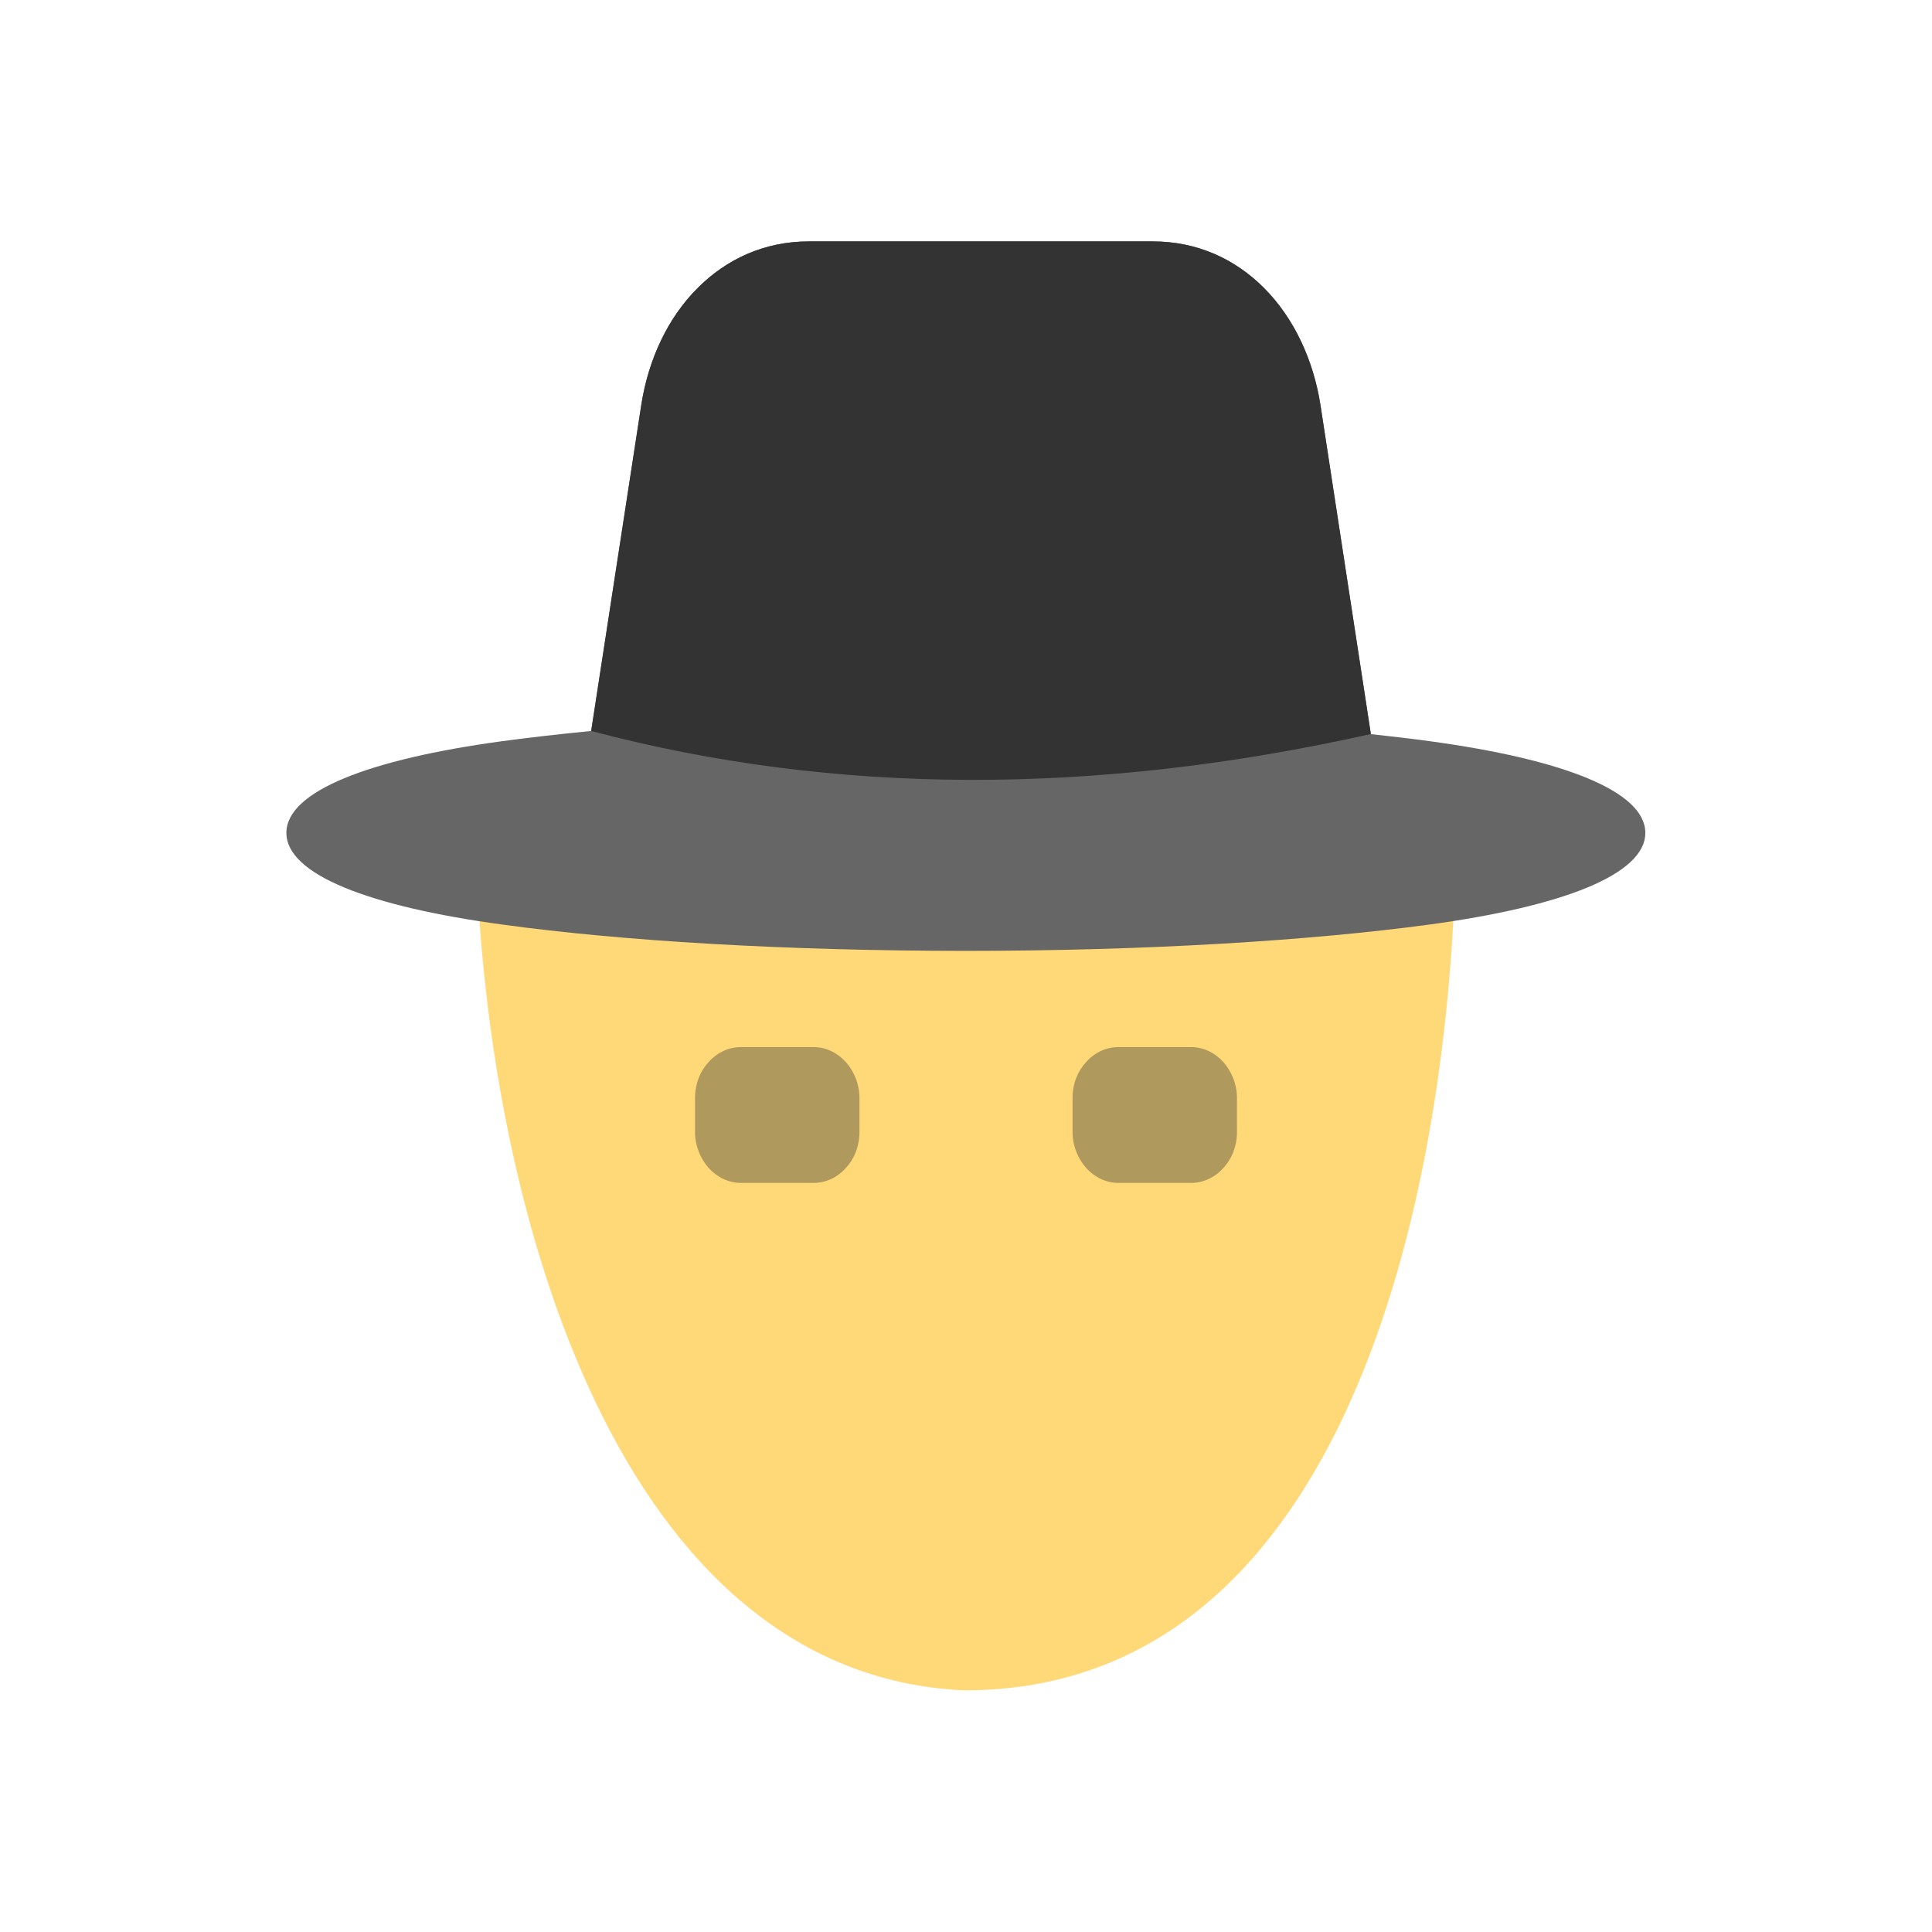 <?xml version="1.0" encoding="UTF-8"?>
<!DOCTYPE svg PUBLIC "-//W3C//DTD SVG 1.1//EN" "http://www.w3.org/Graphics/SVG/1.1/DTD/svg11.dtd">
<!-- Creator: CorelDRAW -->
<svg xmlns="http://www.w3.org/2000/svg" xml:space="preserve" width="6.827in" height="6.827in" style="shape-rendering:geometricPrecision; text-rendering:geometricPrecision; image-rendering:optimizeQuality; fill-rule:evenodd; clip-rule:evenodd"
viewBox="0 0 6.827 6.827"
 xmlns:xlink="http://www.w3.org/1999/xlink">
 <defs>
  <style type="text/css">
   <![CDATA[
    .fil0 {fill:none}
    .fil2 {fill:#B0995D}
    .fil1 {fill:#FFD878}
    .fil4 {fill:#333333;fill-rule:nonzero}
    .fil3 {fill:#666666;fill-rule:nonzero}
   ]]>
  </style>
 </defs>
 <g id="Layer_x0020_1">
  <g id="_238822128">
   <rect id="_238821696" class="fil0" width="6.827" height="6.827"/>
   <rect id="_238822008" class="fil0" x="0.853" y="0.853" width="5.12" height="5.12"/>
  </g>
  <g id="_238820640">
   <path id="_238820904" class="fil1" d="M5.142 3.109c-0.041,1.218 -0.424,2.864 -1.734,2.864l-0.004 -0c-1.222,-0.059 -1.665,-1.69 -1.718,-2.864l0.024 0.004c0.255,0.038 0.513,0.062 0.769,0.079 0.311,0.02 0.623,0.029 0.935,0.029 0.312,0 0.624,-0.009 0.935,-0.029 0.257,-0.016 0.515,-0.04 0.769,-0.079l0.025 -0.004z"/>
   <path id="_238820808" class="fil2" d="M3.953 3.7l0.255 0c0.045,0 0.085,0.02 0.115,0.053 0.029,0.033 0.048,0.078 0.048,0.127l0 0.12c0,0.05 -0.018,0.095 -0.048,0.127 -0.029,0.033 -0.07,0.053 -0.115,0.053l-0.255 0c-0.045,0 -0.085,-0.02 -0.115,-0.053 -0.029,-0.033 -0.048,-0.078 -0.048,-0.127l0 -0.12c0,-0.05 0.018,-0.095 0.048,-0.127 0.029,-0.033 0.07,-0.053 0.115,-0.053z"/>
   <path id="_238821144" class="fil2" d="M2.619 3.7l0.255 0c0.045,0 0.085,0.02 0.115,0.053 0.029,0.033 0.048,0.078 0.048,0.127l0 0.12c0,0.05 -0.018,0.095 -0.048,0.127 -0.029,0.033 -0.07,0.053 -0.115,0.053l-0.255 0c-0.045,0 -0.085,-0.02 -0.115,-0.053 -0.029,-0.033 -0.048,-0.078 -0.048,-0.127l0 -0.12c0,-0.05 0.018,-0.095 0.048,-0.127 0.029,-0.033 0.07,-0.053 0.115,-0.053z"/>
   <g>
    <path id="_238820928" class="fil3" d="M4.843 2.594c0.073,0.008 0.143,0.016 0.208,0.025 0.472,0.064 0.763,0.177 0.763,0.324 0,0.147 -0.292,0.26 -0.763,0.324 -0.421,0.057 -1.001,0.093 -1.638,0.093 -0.638,0 -1.217,-0.035 -1.638,-0.093 -0.472,-0.064 -0.763,-0.177 -0.763,-0.324 0,-0.147 0.292,-0.26 0.763,-0.324 0.097,-0.013 0.202,-0.025 0.314,-0.036l0.177 -1.152c0.025,-0.161 0.094,-0.309 0.2,-0.414 0.101,-0.101 0.234,-0.164 0.393,-0.164l1.214 0c0.159,0 0.292,0.063 0.393,0.164 0.106,0.106 0.175,0.254 0.2,0.414l0.178 1.162z"/>
    <path id="_238821360" class="fil4" d="M4.843 2.594c-0.971,0.217 -1.89,0.218 -2.754,-0.011l0.177 -1.152c0.025,-0.161 0.094,-0.309 0.2,-0.414 0.101,-0.101 0.234,-0.164 0.393,-0.164l1.214 0c0.159,0 0.292,0.063 0.393,0.164 0.106,0.106 0.175,0.254 0.2,0.414l0.178 1.162z"/>
   </g>
  </g>
 </g>
</svg>
